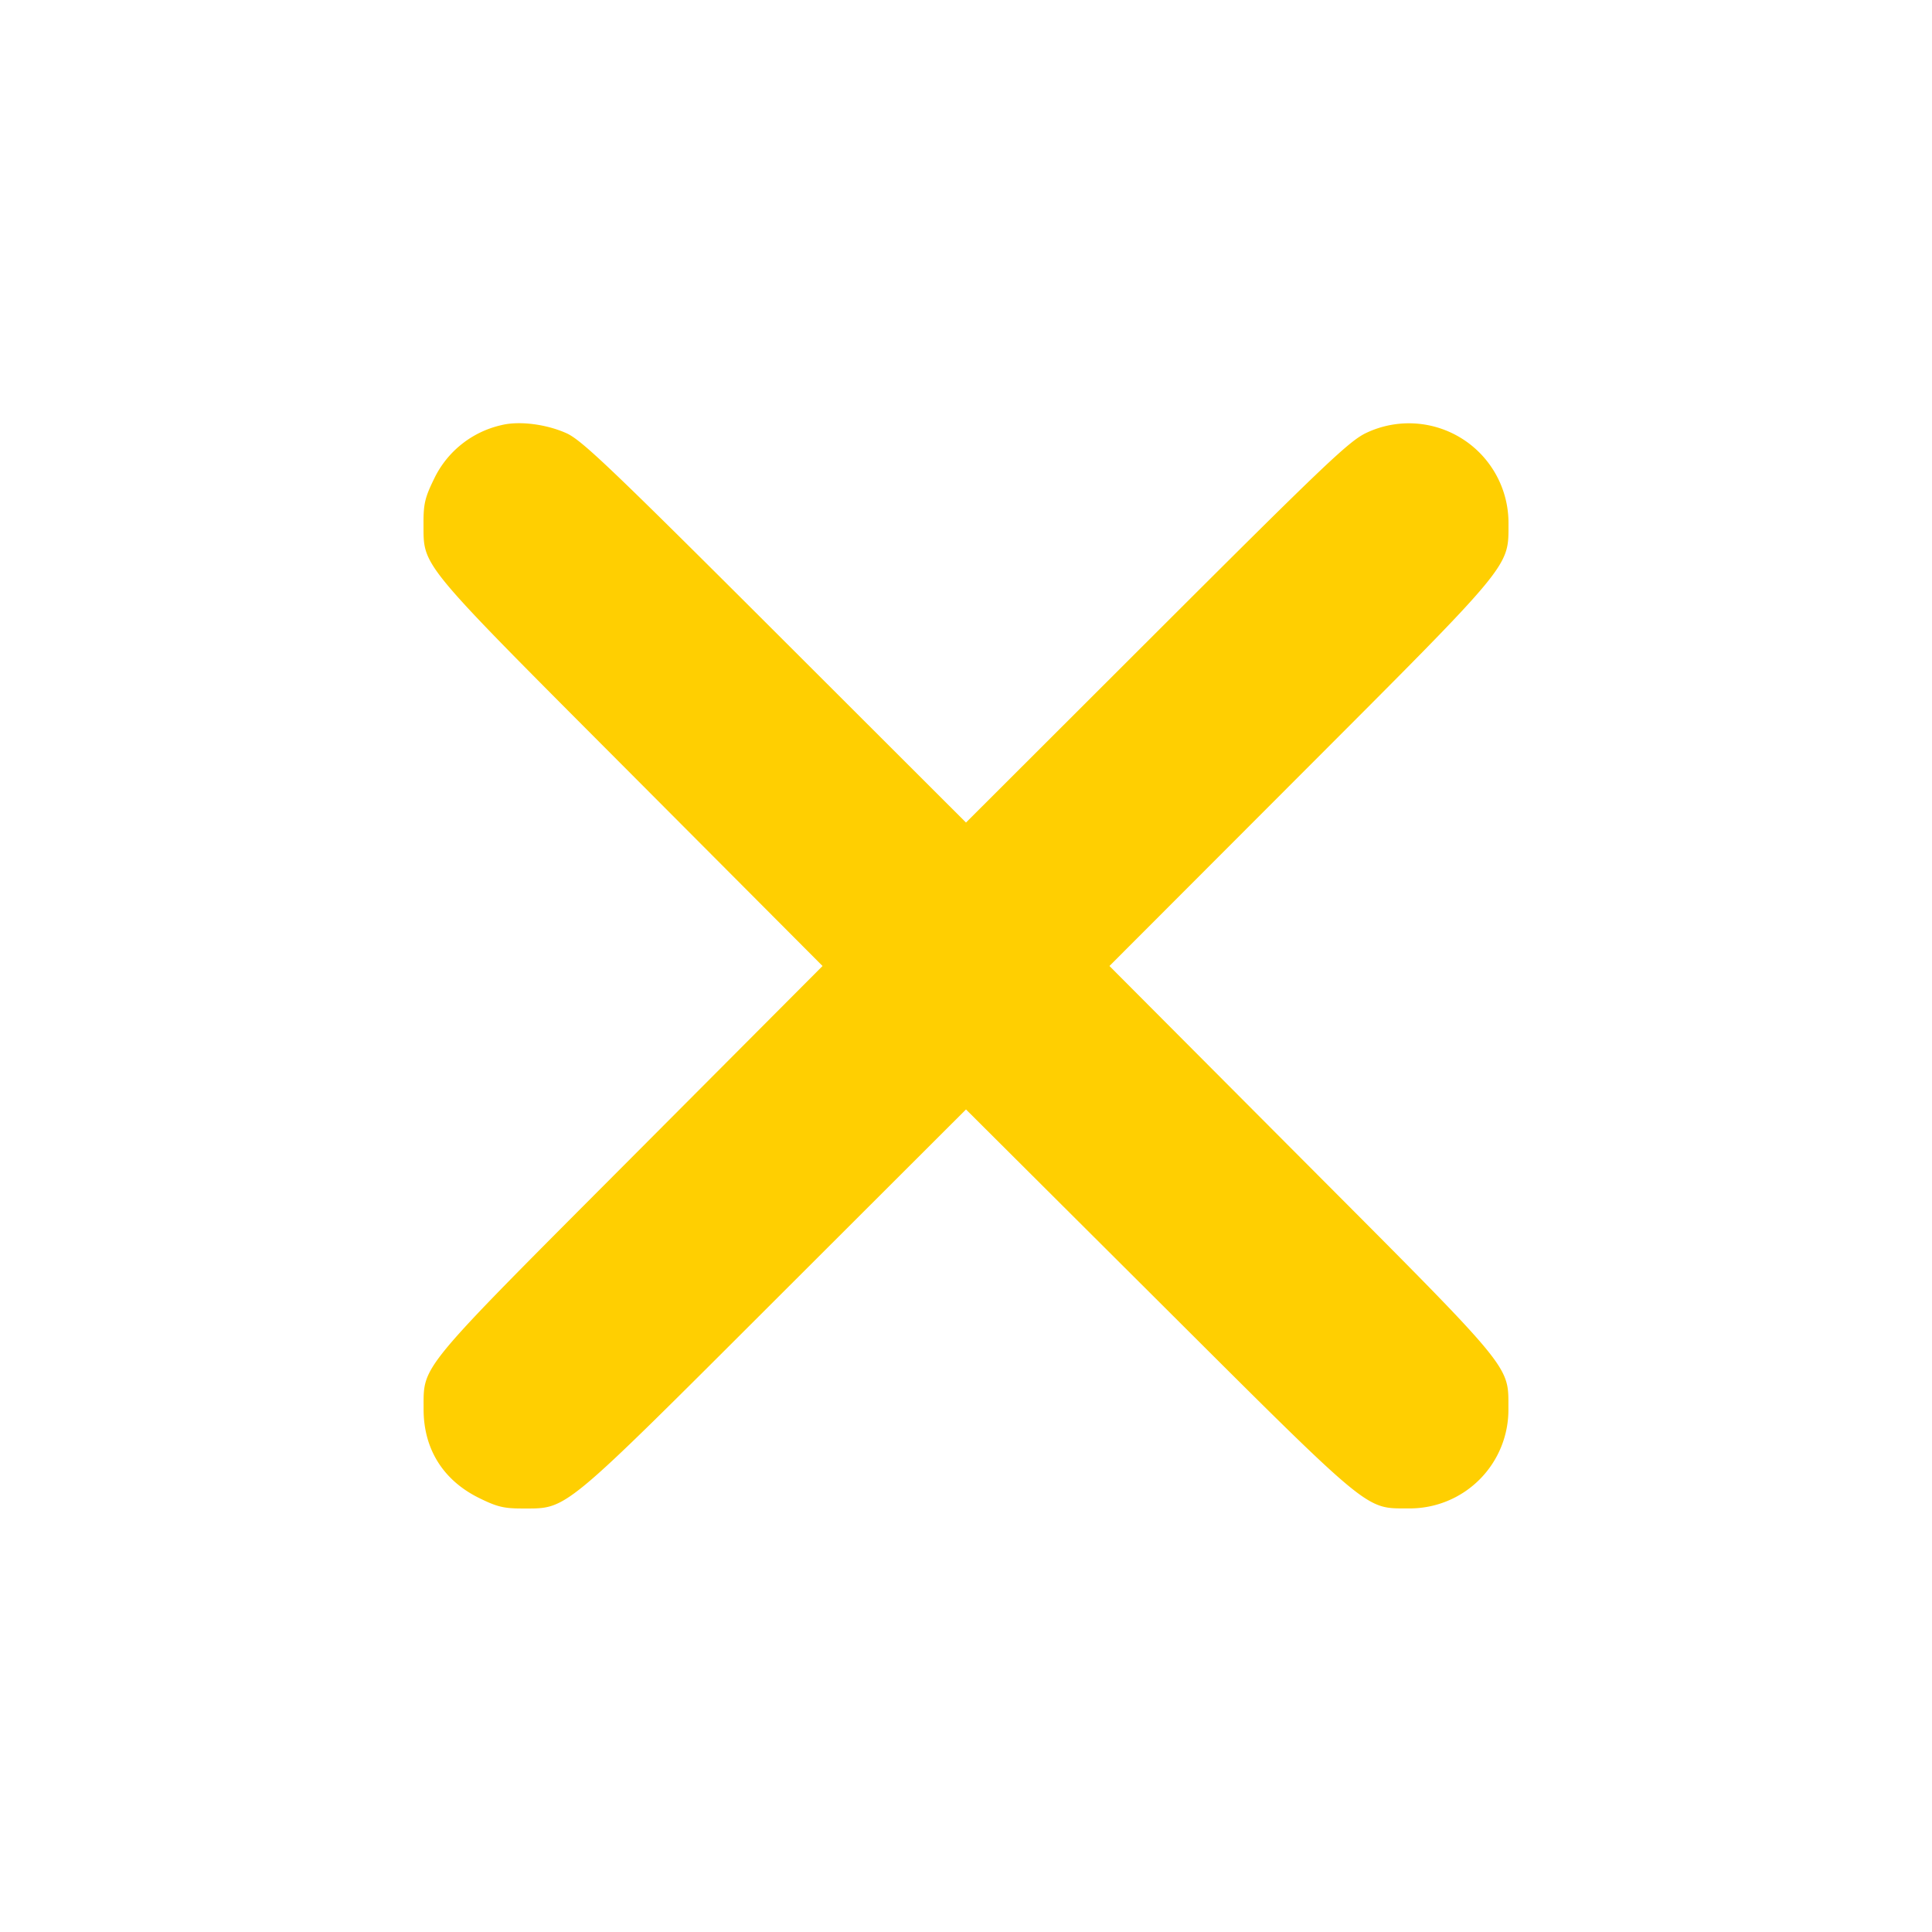 <svg width="24" height="24" fill="none" xmlns="http://www.w3.org/2000/svg"><path d="M6.229 5.281a1.227 1.227 0 0 0-.838.67c-.111.227-.131.31-.13.548.003.551-.088.44 2.575 3.111L10.218 12l-2.382 2.39c-2.663 2.671-2.572 2.561-2.574 3.11-.002.497.241.888.69 1.109.225.111.31.131.547.13.553-.001.468.07 3.131-2.59L12 13.782l2.39 2.382c2.671 2.663 2.561 2.572 3.11 2.574a1.225 1.225 0 0 0 1.238-1.238c-.002-.549.089-.439-2.574-3.11L13.782 12l2.367-2.37c2.66-2.663 2.589-2.578 2.59-3.131a1.237 1.237 0 0 0-1.759-1.125c-.214.098-.498.368-2.61 2.477L12 10.218 9.63 7.851C7.598 5.822 7.229 5.47 7.04 5.383c-.252-.114-.59-.157-.811-.102" fill="#FFCF01" fill-rule="evenodd"/></svg>